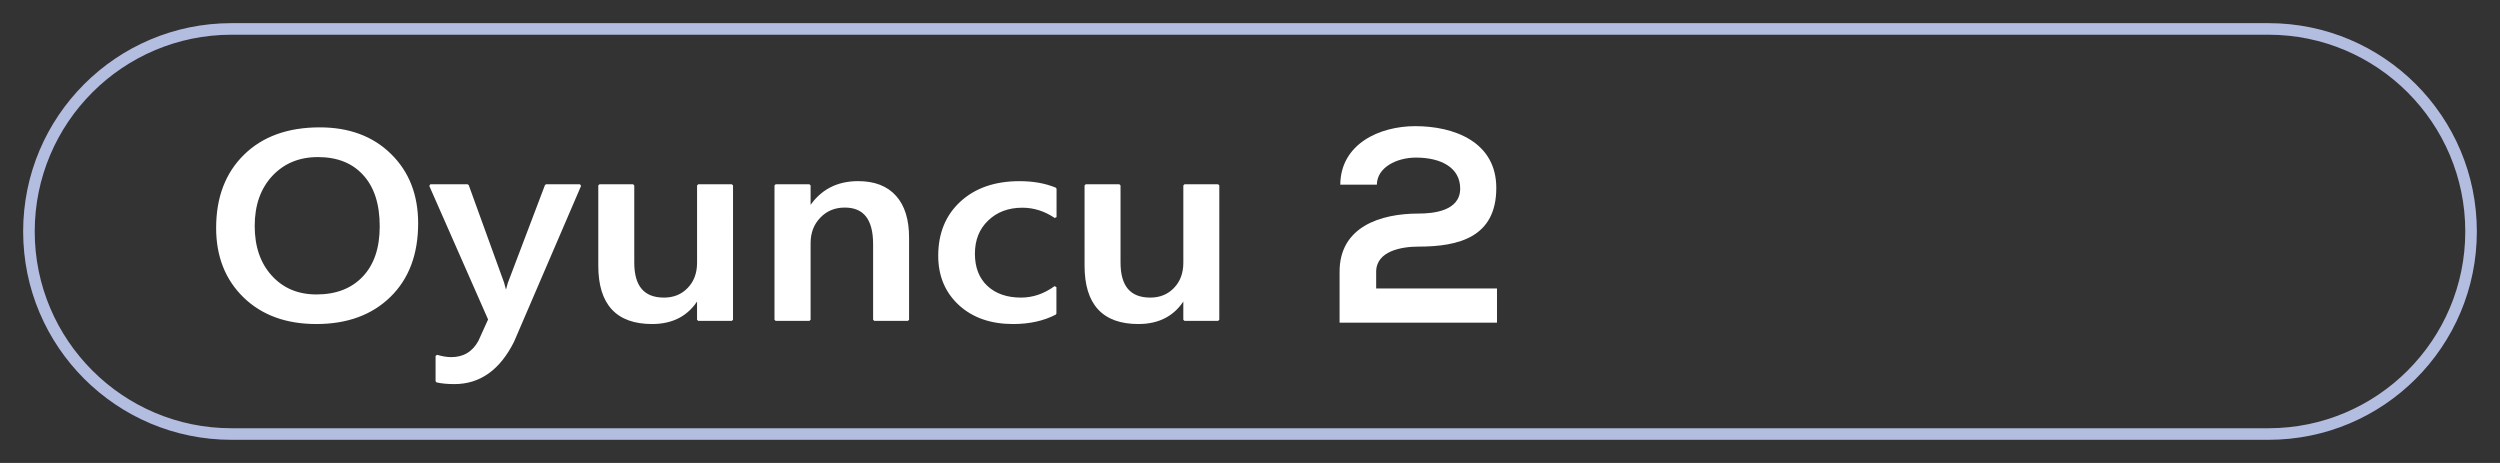<?xml version="1.0" encoding="UTF-8" standalone="no"?>
<svg
   id="player"
   viewBox="0 0 108 20"
   version="1.1"
   sodipodi:docname="Player2-Oyuncu_2.svg"
   inkscape:version="1.3.2 (091e20e, 2023-11-25, custom)"
   xmlns:inkscape="http://www.inkscape.org/namespaces/inkscape"
   xmlns:sodipodi="http://sodipodi.sourceforge.net/DTD/sodipodi-0.dtd"
   xmlns="http://www.w3.org/2000/svg"
   xmlns:svg="http://www.w3.org/2000/svg">
  <rect x="0" y="0" width="108" height="20" fill="#333333" stroke="none"/>
  <sodipodi:namedview
     id="namedview8"
     pagecolor="#ffffff"
     bordercolor="#000000"
     borderopacity="0.25"
     inkscape:showpageshadow="2"
     inkscape:pageopacity="0.0"
     inkscape:pagecheckerboard="0"
     inkscape:deskcolor="#d1d1d1"
     inkscape:zoom="6.1851852"
     inkscape:cx="54"
     inkscape:cy="9.9431138"
     inkscape:window-width="1920"
     inkscape:window-height="1009"
     inkscape:window-x="-8"
     inkscape:window-y="-8"
     inkscape:window-maximized="1"
     inkscape:current-layer="player" />
  <defs
     id="defs1">
    <style
       id="style1">.cls-1{fill:#b3bde0;}.cls-1,.cls-2{stroke-width:0px;}.cls-2{fill:#fff;}</style>
  </defs>
  <path
     class="cls-1"
     d="M98,1.5c4.69,0,8.5,3.81,8.5,8.5s-3.81,8.5-8.5,8.5H10c-4.69,0-8.5-3.81-8.5-8.5S5.31,1.5,10,1.5h88M98,1H10C5.03,1,1,5.03,1,10h0c0,4.97,4.03,9,9,9h88c4.97,0,9-4.03,9-9h0c0-4.97-4.03-9-9-9h0Z"
     id="path1" />
  <path
     d="m 13.666,13.948 q -1.942,0 -3.114,-1.139 Q 9.387,11.671 9.387,9.846 9.387,7.886 10.577,6.719 11.768,5.552 13.81,5.552 q 1.892,0 3.045,1.133 1.159,1.133 1.159,2.963 0,1.989 -1.184,3.144 -1.184,1.156 -3.164,1.156 z m 0.069,-7.212 q -1.234,0 -2.011,0.833 -0.771,0.833 -0.771,2.193 0,1.354 0.752,2.181 0.752,0.827 1.967,0.827 1.291,0 2.036,-0.788 0.746,-0.787 0.746,-2.204 0,-1.456 -0.727,-2.249 -0.72,-0.793 -1.992,-0.793 z M 25.056,8.011 22.162,14.741 Q 21.26,16.543 19.631,16.543 q -0.457,0 -0.764,-0.074 v -1.093 q 0.345,0.102 0.627,0.102 0.814,0 1.215,-0.725 L 21.14,13.801 18.591,8.011 h 1.61 L 21.729,12.226 q 0.025,0.079 0.113,0.419 h 0.031 q 0.031,-0.13 0.113,-0.408 l 1.604,-4.226 z m 6.56,5.801 h -1.454 v -0.918 h -0.025 q -0.633,1.054 -1.967,1.054 -2.274,0 -2.274,-2.47 V 8.011 h 1.454 v 3.331 q 0,1.564 1.334,1.564 0.645,0 1.059,-0.431 0.42,-0.431 0.42,-1.127 V 8.011 h 1.454 z m 7.606,0 h -1.454 v -3.269 q 0,-1.626 -1.272,-1.626 -0.664,0 -1.096,0.453 -0.432,0.448 -0.432,1.133 v 3.309 H 33.508 V 8.011 h 1.46 v 0.963 h 0.025 q 0.72,-1.099 2.08,-1.099 1.046,0 1.598,0.618 0.551,0.612 0.551,1.773 z m 6.365,-0.266 q -0.771,0.402 -1.823,0.402 -1.428,0 -2.306,-0.804 -0.877,-0.81 -0.877,-2.096 0,-1.433 0.94,-2.3 0.946,-0.872 2.525,-0.872 0.877,0 1.547,0.278 V 9.376 Q 44.923,8.923 44.165,8.923 q -0.921,0 -1.51,0.567 -0.589,0.561 -0.589,1.473 0,0.901 0.551,1.422 0.558,0.521 1.491,0.521 0.783,0 1.479,-0.504 z m 7.036,0.266 h -1.454 v -0.918 h -0.025 q -0.633,1.054 -1.967,1.054 -2.274,0 -2.274,-2.47 V 8.011 h 1.454 v 3.331 q 0,1.564 1.334,1.564 0.645,0 1.059,-0.431 0.42,-0.431 0.42,-1.127 V 8.011 h 1.454 z"
     id="text3-8"
     style="font-weight:600;font-size:12.204px;font-family:'Yu Gothic UI';-inkscape-font-specification:'Yu Gothic UI, Semi-Bold';fill:#ffffff;fill-opacity:1;stroke:#ffffff;stroke-width:0.1;stroke-linecap:round;stroke-linejoin:bevel;stroke-miterlimit:2;stroke-dasharray:none;stroke-opacity:1;paint-order:markers fill stroke"
     aria-label="Oyuncu" />
  <path
     class="cls-2"
     d="M 57.9,7.987 C 57.91,6.219 59.59,5.45 61.14,5.45 c 1.68,0 3.5,0.679 3.5,2.667 0,2.127 -1.61,2.537 -3.37,2.537 -0.7,0 -1.82,0.18 -1.82,1.089 v 0.719 h 5.22 V 13.94 h -6.8 v -2.207 c 0,-1.928 1.75,-2.507 3.41,-2.507 0.64,0 1.8,-0.11 1.8,-1.079 C 63.08,7.238 62.25,6.808 61.17,6.808 c -0.83,0 -1.68,0.42 -1.69,1.169 h -1.57 z"
     id="path8-0"
     style="fill:#ffffff;fill-opacity:1;stroke-width:0px" />
</svg>
